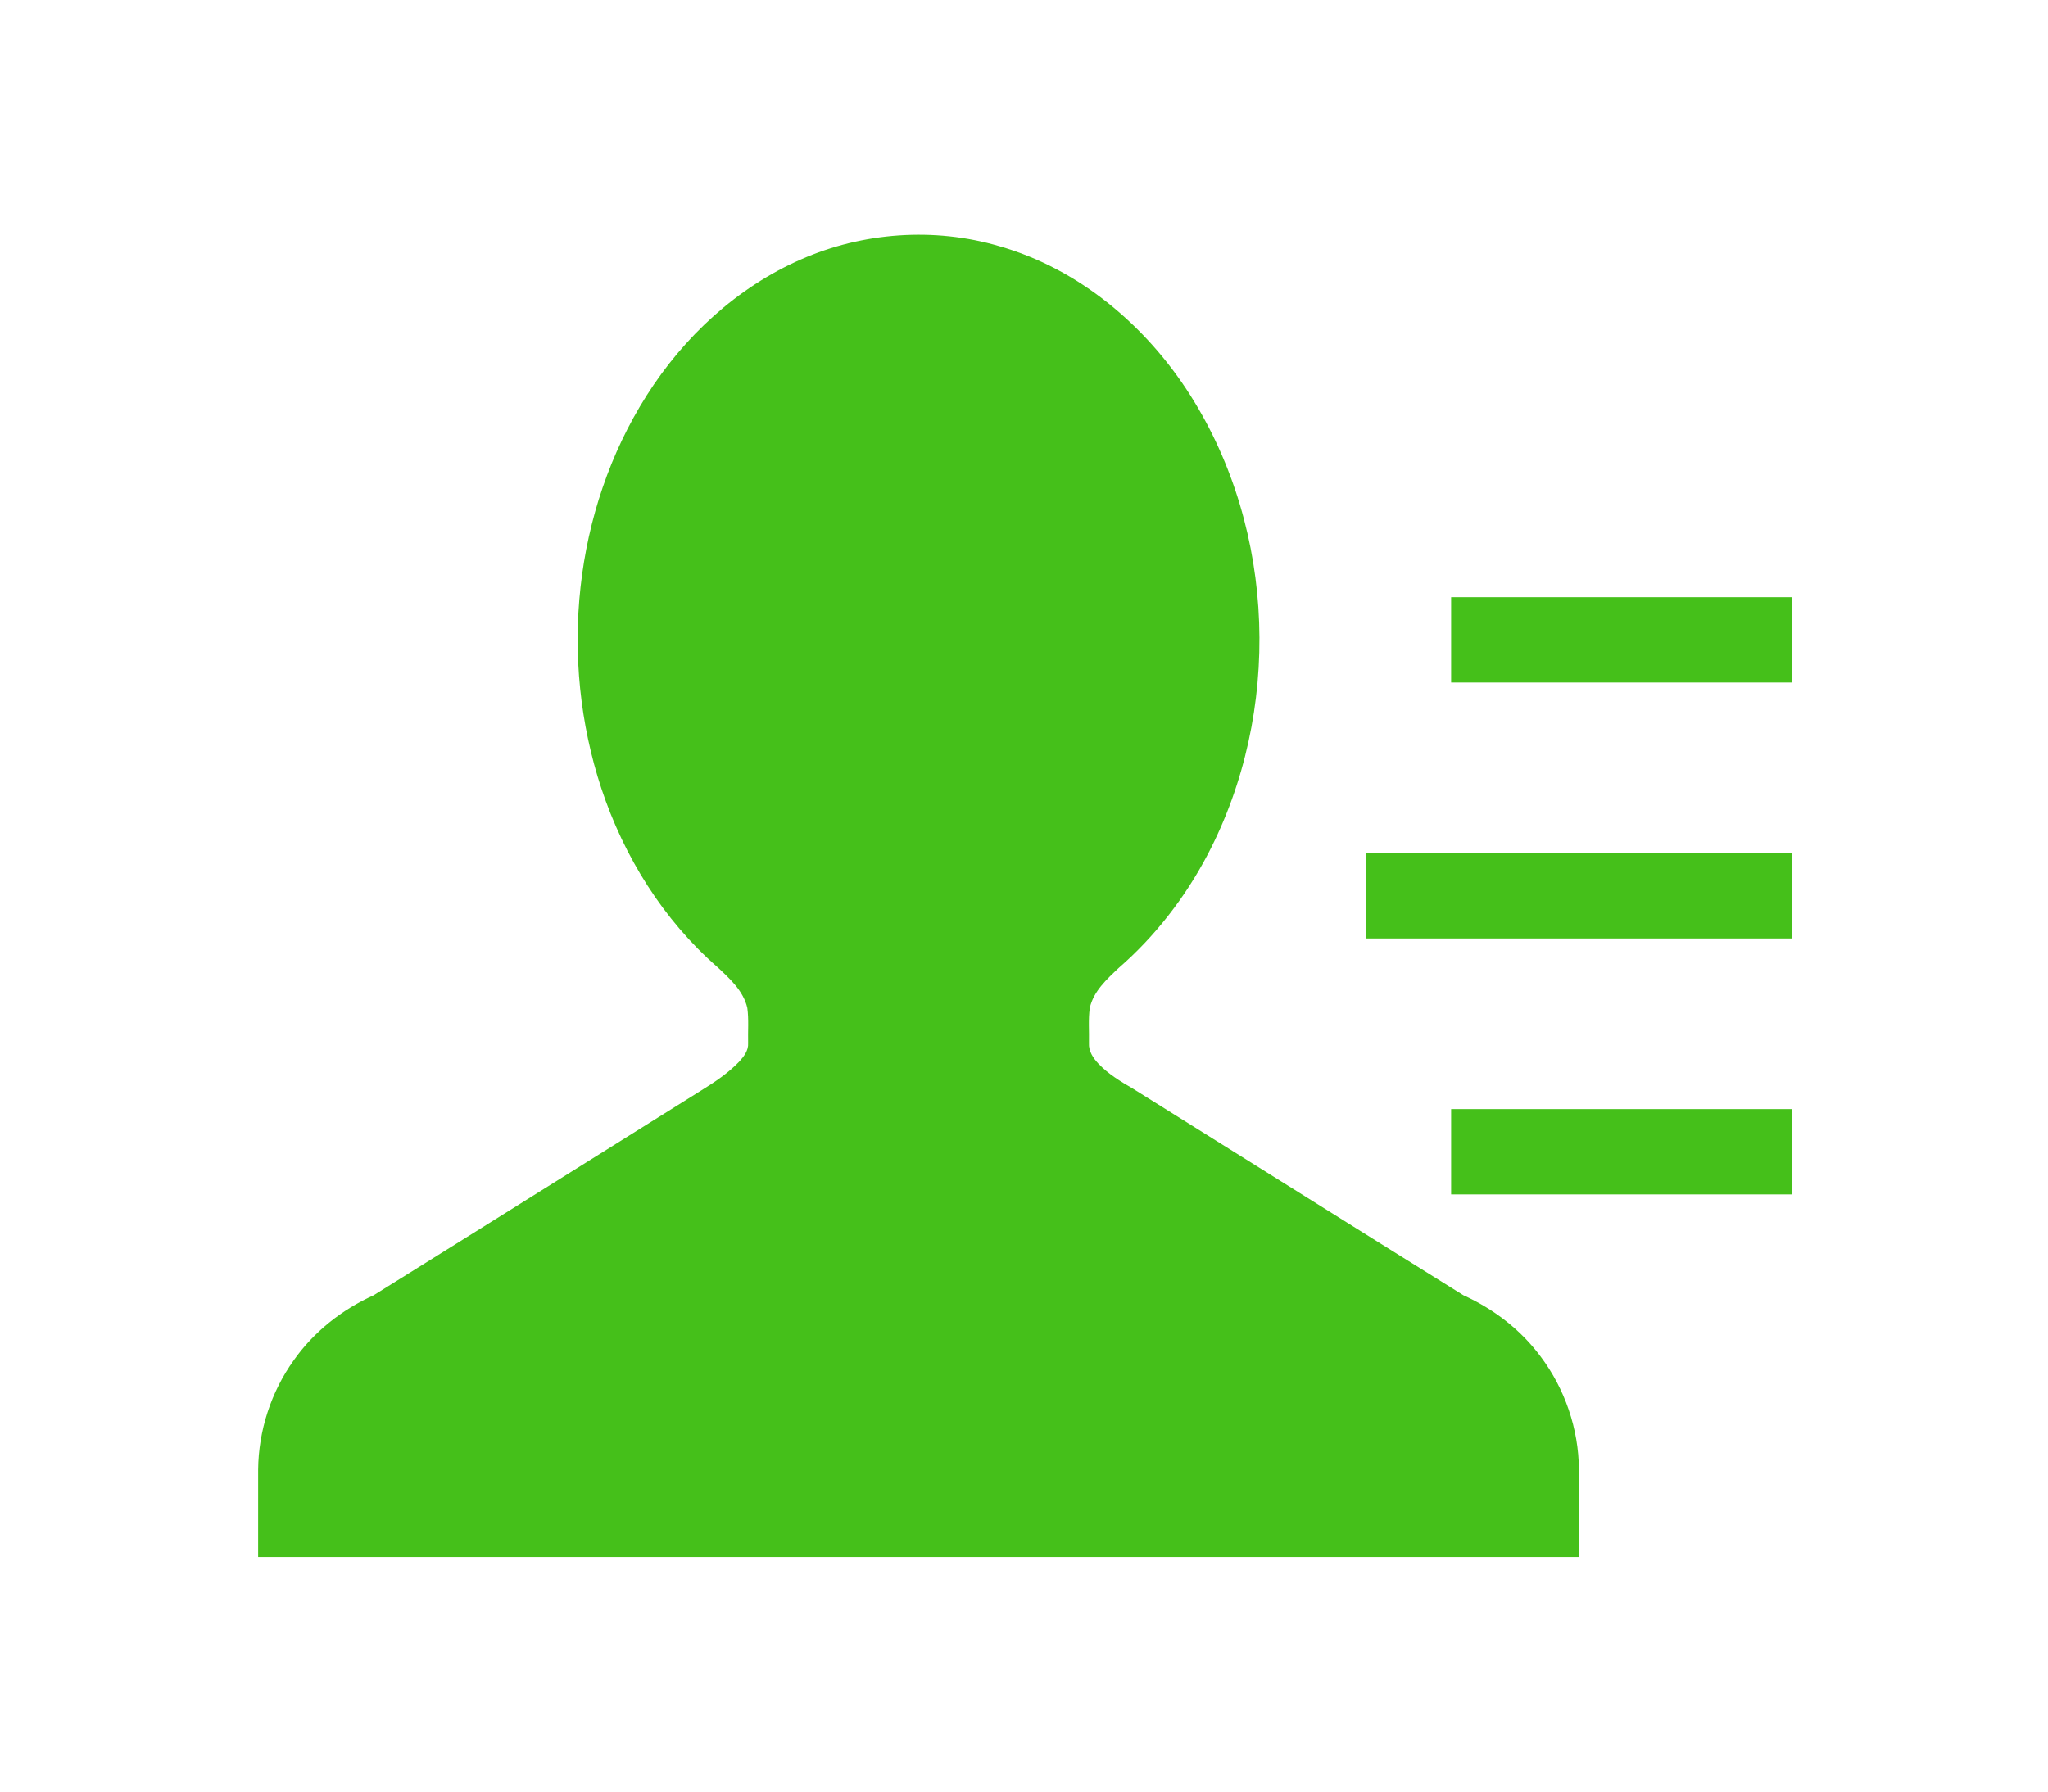 <?xml version="1.0" encoding="UTF-8" standalone="no"?>
<svg width="96px" height="84px" viewBox="0 0 96 84" version="1.1" xmlns="http://www.w3.org/2000/svg" xmlns:xlink="http://www.w3.org/1999/xlink" xmlns:sketch="http://www.bohemiancoding.com/sketch/ns">
    <!-- Generator: Sketch 3.3.3 (12081) - http://www.bohemiancoding.com/sketch -->
    <title>navbar_addresslist_icon_focus</title>
    <desc>Created with Sketch.</desc>
    <defs></defs>
    <g id="导航栏" stroke="none" stroke-width="1" fill="none" fill-rule="evenodd" sketch:type="MSPage">
        <g id="navbar_addresslist_icon_focus" sketch:type="MSArtboardGroup" fill="#45C01A">
            <g sketch:type="MSLayerGroup" transform="translate(12, 11)" id="Shape">
                <path d="M25.548,1.161 C28.447,-0.117 31.793,-0.355 34.836,0.539 C38.583,1.605 41.733,4.275 43.799,7.537 C47.83,13.897 48.094,22.41 44.61,29.065 C43.557,31.072 42.148,32.898 40.437,34.386 C39.879,34.913 39.258,35.477 39.084,36.258 C39.008,36.803 39.06,37.358 39.046,37.907 C39.023,38.278 39.239,38.604 39.481,38.863 C39.944,39.353 40.525,39.706 41.104,40.04 C46.273,43.266 51.431,46.512 56.603,49.732 C58.017,50.372 59.287,51.347 60.214,52.598 C61.356,54.114 61.999,55.999 62.012,57.899 C62.017,59.266 62.012,60.633 62.014,62 L0.1,62 C0.1,60.634 0.099,59.268 0.101,57.903 C0.117,56.075 0.707,54.26 1.771,52.775 C2.708,51.443 4.027,50.402 5.507,49.734 C10.64,46.538 15.76,43.319 20.889,40.115 C21.515,39.728 22.132,39.313 22.646,38.78 C22.865,38.541 23.091,38.252 23.068,37.907 C23.053,37.357 23.106,36.802 23.03,36.256 C22.846,35.454 22.201,34.879 21.626,34.34 C19.084,32.121 17.246,29.16 16.189,25.967 C14.192,19.915 14.88,12.951 18.311,7.544 C20.055,4.792 22.549,2.472 25.548,1.161 L25.548,1.161 Z" sketch:type="MSShapeGroup"></path>
                <path d="M56.022,17 L72,17 L72,21 L56.022,21 L56.022,17 L56.022,17 Z" sketch:type="MSShapeGroup"></path>
                <path d="M52.028,29 L72,29 L72,33 L52.028,33 L52.028,29 L52.028,29 Z" sketch:type="MSShapeGroup"></path>
                <path d="M56.022,41 L72,41 L72,45 L56.022,45 L56.022,41 L56.022,41 Z" sketch:type="MSShapeGroup"></path>
            </g>
        </g>
    </g>
</svg>
